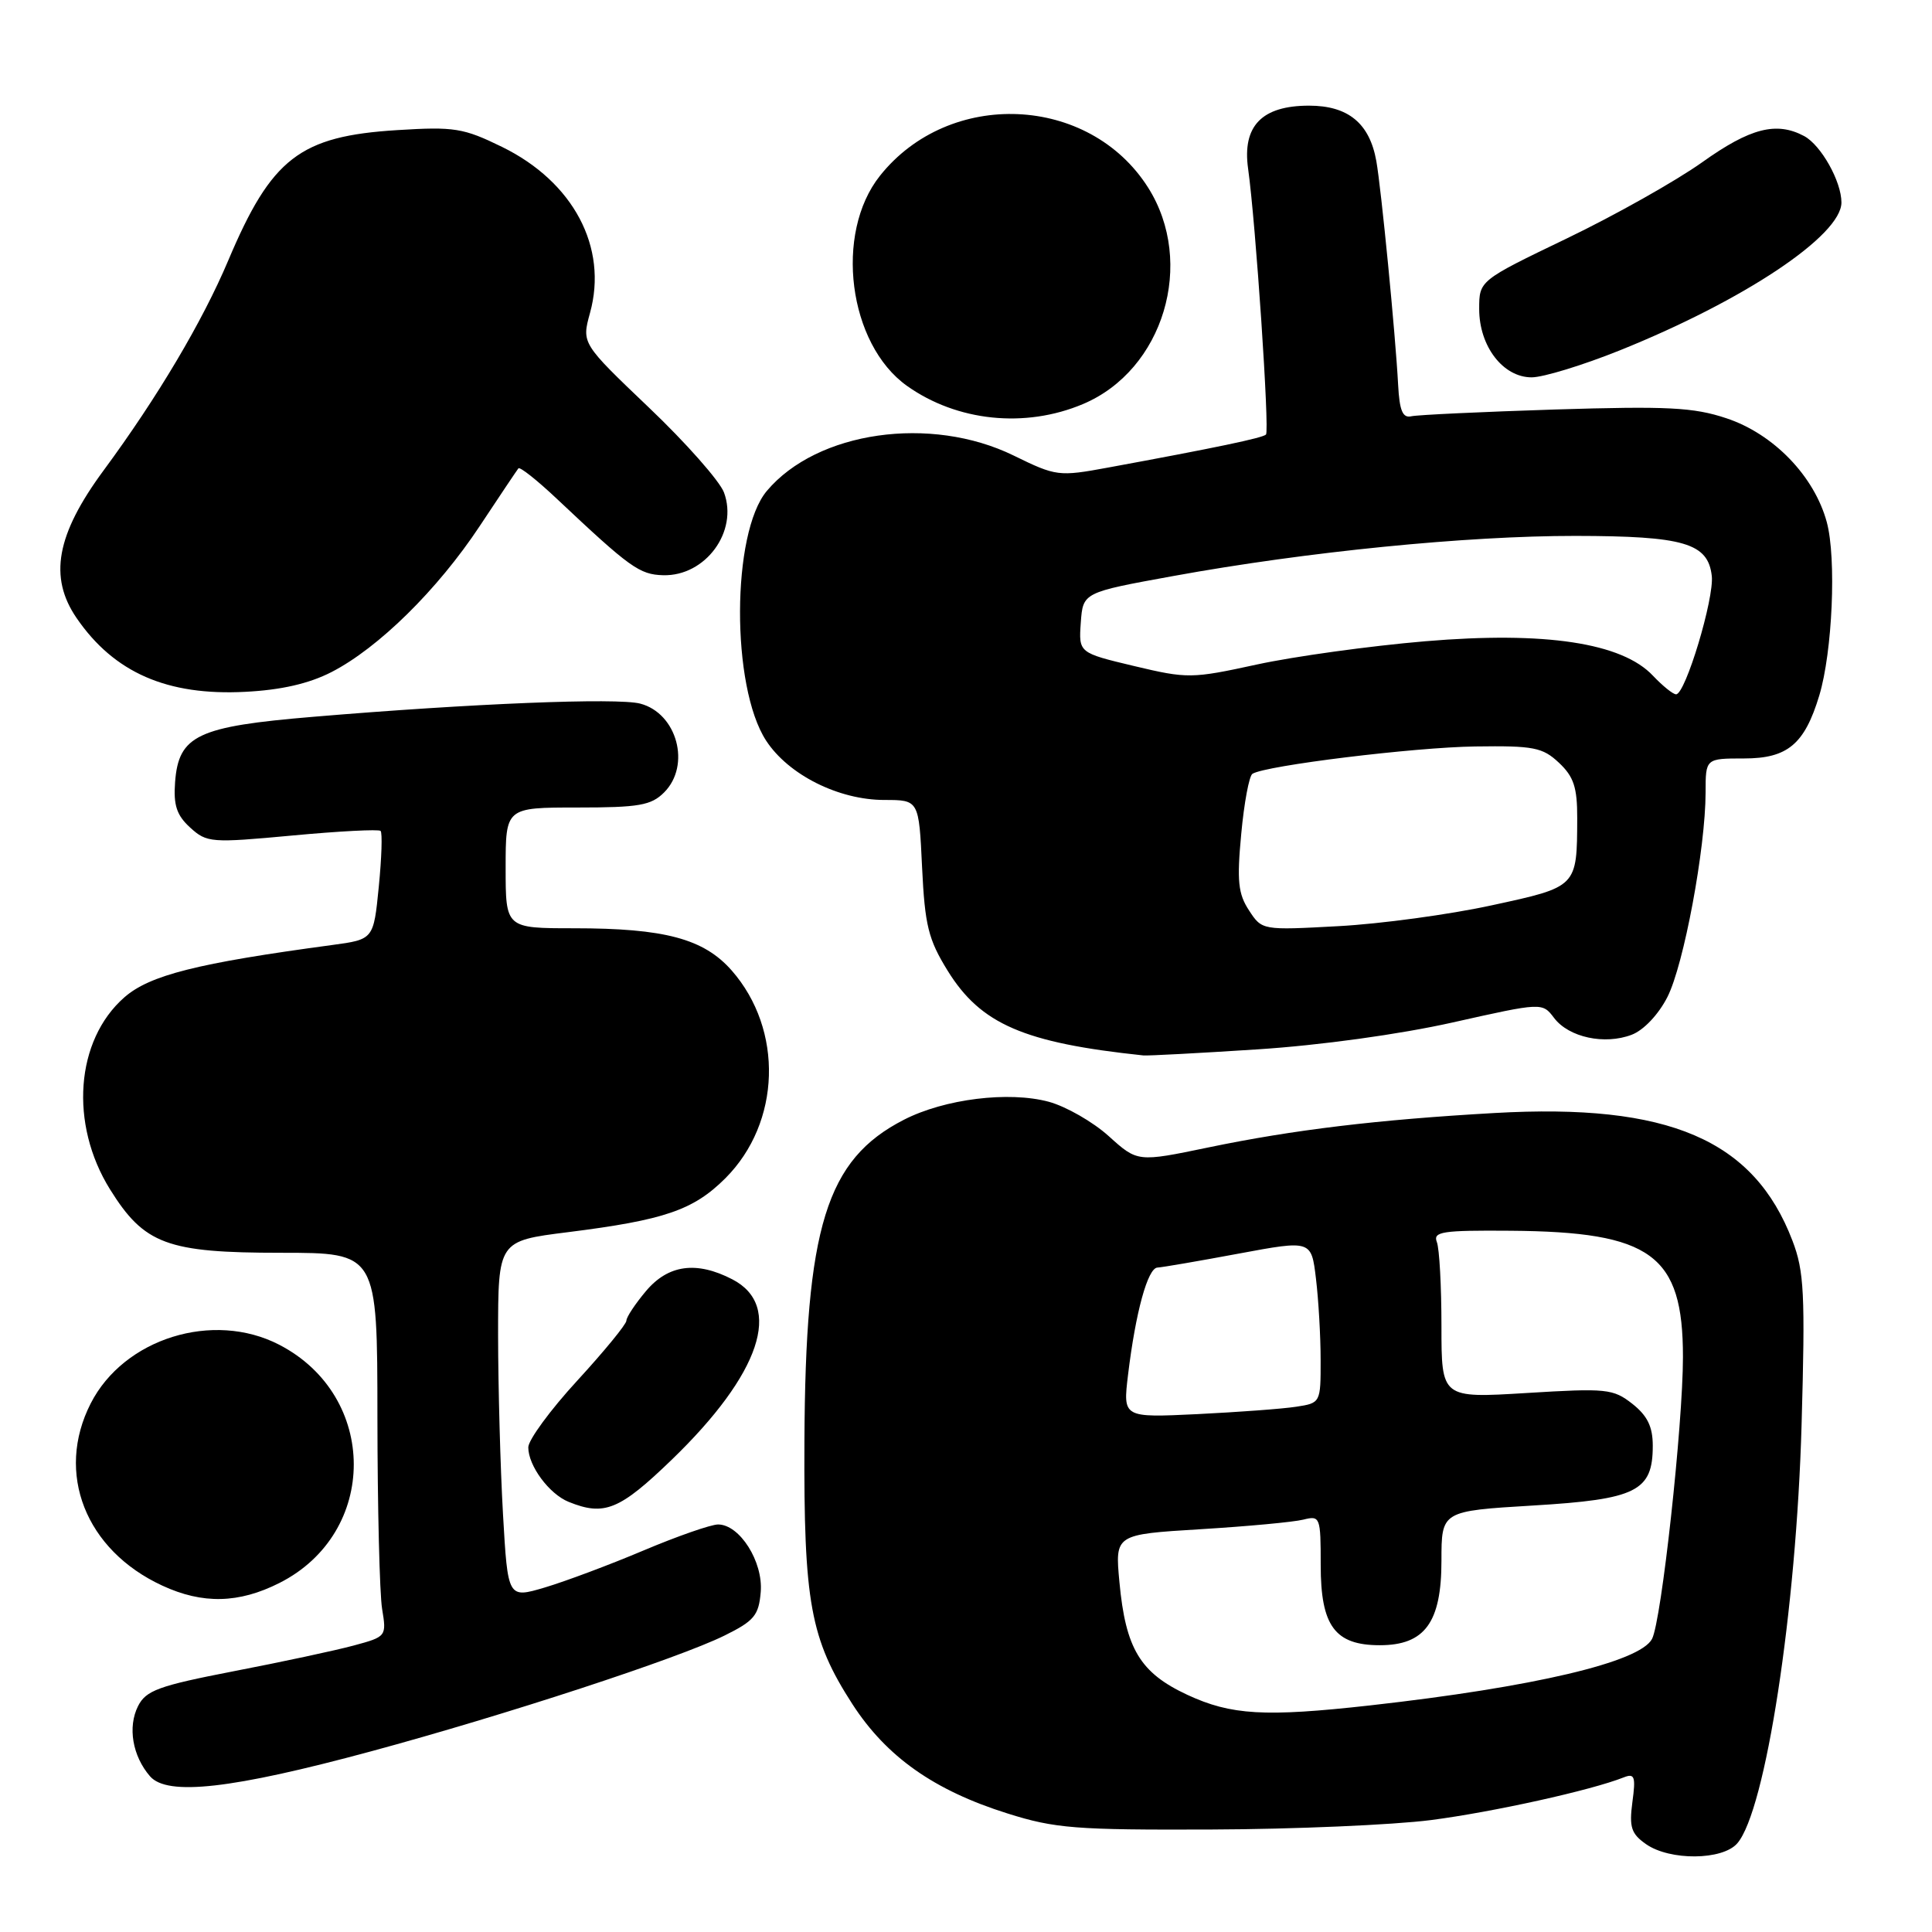 <?xml version="1.0" encoding="UTF-8" standalone="no"?>
<!DOCTYPE svg PUBLIC "-//W3C//DTD SVG 1.1//EN" "http://www.w3.org/Graphics/SVG/1.1/DTD/svg11.dtd" >
<svg xmlns="http://www.w3.org/2000/svg" xmlns:xlink="http://www.w3.org/1999/xlink" version="1.1" viewBox="0 0 256 256">
 <g >
 <path fill="currentColor"
d=" M 230.20 244.25 C 233.95 239.92 238.03 213.37 238.72 188.75 C 239.21 171.44 239.06 168.44 237.51 164.40 C 232.40 151.01 221.11 146.17 198.03 147.48 C 182.53 148.36 171.38 149.70 160.12 152.04 C 150.73 153.99 150.73 153.99 146.92 150.55 C 144.83 148.66 141.25 146.61 138.97 145.99 C 133.66 144.56 125.16 145.61 119.78 148.37 C 109.48 153.64 106.72 162.57 106.59 191.00 C 106.49 212.33 107.37 217.17 112.95 225.81 C 117.47 232.79 123.76 237.23 133.49 240.29 C 139.79 242.28 142.53 242.49 160.50 242.42 C 171.50 242.38 184.59 241.81 189.60 241.17 C 197.80 240.11 210.83 237.23 215.16 235.51 C 216.60 234.94 216.76 235.41 216.30 238.79 C 215.86 242.11 216.14 242.98 218.11 244.36 C 221.27 246.57 228.25 246.51 230.20 244.25 Z  M 49.17 232.06 C 66.96 227.25 89.87 219.75 96.00 216.72 C 99.93 214.78 100.54 214.05 100.80 210.95 C 101.14 206.94 98.01 202.00 95.15 202.00 C 94.21 202.00 89.76 203.55 85.26 205.45 C 80.77 207.35 74.88 209.55 72.19 210.35 C 67.29 211.80 67.29 211.80 66.65 200.65 C 66.30 194.52 66.01 183.86 66.00 176.97 C 66.00 164.43 66.00 164.43 75.25 163.27 C 88.06 161.66 91.88 160.35 96.12 156.12 C 103.48 148.75 103.85 136.46 96.95 128.59 C 93.25 124.39 88.08 123.00 76.06 123.00 C 67.00 123.00 67.00 123.00 67.00 115.00 C 67.00 107.00 67.00 107.00 76.50 107.00 C 84.67 107.00 86.28 106.72 88.00 105.00 C 91.59 101.41 89.72 94.50 84.82 93.23 C 81.76 92.44 62.51 93.21 41.50 94.98 C 26.16 96.26 23.67 97.44 23.20 103.63 C 22.97 106.69 23.41 108.03 25.20 109.66 C 27.41 111.67 27.96 111.71 38.74 110.71 C 44.93 110.13 50.19 109.86 50.43 110.10 C 50.68 110.35 50.57 113.68 50.19 117.51 C 49.50 124.48 49.50 124.48 44.00 125.22 C 26.16 127.62 19.83 129.21 16.47 132.16 C 10.00 137.84 9.18 148.93 14.58 157.60 C 19.12 164.88 22.13 166.00 37.23 166.00 C 50.00 166.00 50.00 166.00 50.01 187.75 C 50.02 199.71 50.30 211.16 50.63 213.18 C 51.23 216.83 51.20 216.87 46.87 218.04 C 44.47 218.69 37.33 220.22 31.00 221.44 C 21.00 223.38 19.34 223.99 18.29 226.07 C 16.90 228.84 17.55 232.68 19.88 235.37 C 22.18 238.01 30.72 237.05 49.17 232.06 Z  M 37.03 209.75 C 50.18 203.11 50.15 184.98 36.99 178.18 C 28.24 173.66 16.42 177.34 12.02 185.96 C 7.31 195.19 11.32 205.39 21.50 210.10 C 26.85 212.58 31.65 212.47 37.03 209.75 Z  M 89.02 193.41 C 100.78 182.05 103.81 173.02 97.04 169.52 C 92.29 167.06 88.54 167.57 85.59 171.08 C 84.17 172.77 83.00 174.53 83.00 175.00 C 83.00 175.46 80.08 179.03 76.50 182.93 C 72.92 186.82 70.00 190.81 70.00 191.78 C 70.00 194.22 72.77 197.97 75.36 199.01 C 80.08 200.92 82.10 200.09 89.02 193.41 Z  M 166.57 139.05 C 174.94 138.51 185.43 137.06 192.49 135.48 C 204.36 132.82 204.36 132.82 205.93 134.89 C 207.88 137.46 212.62 138.48 216.21 137.11 C 217.79 136.51 219.76 134.43 220.94 132.11 C 223.11 127.86 225.99 112.41 226.00 105.00 C 226.00 100.50 226.00 100.50 231.09 100.50 C 236.86 100.50 239.11 98.62 241.06 92.17 C 242.81 86.39 243.35 73.98 242.06 69.19 C 240.41 63.09 235.00 57.49 228.75 55.42 C 224.40 53.97 220.95 53.80 206.06 54.26 C 196.40 54.57 187.82 54.97 187.00 55.16 C 185.86 55.42 185.44 54.41 185.26 51.00 C 184.91 44.33 183.02 24.98 182.37 21.34 C 181.48 16.34 178.64 14.00 173.46 14.00 C 167.20 14.00 164.59 16.69 165.38 22.35 C 166.39 29.55 168.24 57.09 167.75 57.58 C 167.30 58.03 161.11 59.33 146.80 61.96 C 140.28 63.16 139.95 63.12 134.31 60.36 C 123.32 54.99 108.26 57.14 101.61 65.05 C 96.92 70.62 96.86 90.98 101.51 98.13 C 104.46 102.66 111.11 106.00 117.19 106.00 C 121.76 106.00 121.76 106.00 122.18 114.92 C 122.55 122.63 123.01 124.48 125.56 128.61 C 129.95 135.71 135.66 138.18 151.50 139.85 C 152.05 139.91 158.83 139.55 166.57 139.05 Z  M 43.93 89.05 C 50.14 85.86 57.98 78.15 63.57 69.70 C 66.19 65.74 68.50 62.30 68.69 62.06 C 68.89 61.82 71.17 63.63 73.77 66.08 C 83.48 75.23 84.73 76.13 87.87 76.22 C 93.48 76.37 97.85 70.42 95.93 65.25 C 95.36 63.74 90.89 58.67 85.98 54.00 C 77.07 45.50 77.07 45.50 78.18 41.46 C 80.58 32.78 75.98 24.10 66.53 19.47 C 61.40 16.96 60.20 16.77 52.64 17.24 C 39.73 18.04 35.98 20.94 30.25 34.50 C 26.82 42.62 20.87 52.65 13.73 62.33 C 7.46 70.83 6.43 76.48 10.16 81.91 C 15.12 89.13 22.15 92.21 32.50 91.67 C 37.24 91.43 40.93 90.59 43.93 89.05 Z  M 143.50 53.54 C 154.18 49.04 158.45 34.82 152.12 24.84 C 144.32 12.55 125.79 11.74 116.60 23.29 C 110.52 30.93 112.40 45.59 120.18 51.13 C 126.80 55.84 135.83 56.78 143.50 53.54 Z  M 214.62 46.43 C 231.07 39.82 244.00 31.20 244.00 26.83 C 244.00 24.04 241.30 19.23 239.06 18.03 C 235.39 16.07 231.91 16.96 225.55 21.50 C 222.08 23.97 214.02 28.51 207.62 31.59 C 196.00 37.18 196.00 37.18 196.00 40.95 C 196.00 45.88 199.16 50.00 202.95 50.00 C 204.49 50.00 209.74 48.39 214.62 46.43 Z  M 157.32 224.57 C 151.08 221.66 149.15 218.47 148.33 209.63 C 147.74 203.32 147.74 203.32 159.06 202.63 C 165.29 202.25 171.42 201.68 172.69 201.36 C 174.93 200.80 175.00 200.99 175.00 207.39 C 175.00 215.45 176.88 218.00 182.83 218.00 C 188.80 218.00 191.00 214.98 191.00 206.80 C 191.00 200.22 191.00 200.22 203.12 199.49 C 216.86 198.67 219.00 197.60 219.00 191.57 C 219.00 189.04 218.29 187.59 216.29 186.01 C 213.75 184.02 212.87 183.93 202.29 184.58 C 191.00 185.27 191.00 185.27 191.00 175.72 C 191.00 170.46 190.73 165.45 190.39 164.58 C 189.86 163.20 191.09 163.01 200.14 163.08 C 218.84 163.22 223.00 166.26 223.00 179.80 C 223.00 188.79 220.15 214.82 218.90 217.17 C 217.28 220.24 203.22 223.55 181.50 225.98 C 167.59 227.53 163.13 227.27 157.32 224.57 Z  M 149.47 182.18 C 150.47 173.88 152.08 168.01 153.37 167.96 C 153.99 167.93 158.83 167.10 164.13 166.11 C 173.76 164.32 173.76 164.32 174.37 169.41 C 174.71 172.21 174.99 177.07 174.99 180.20 C 175.00 185.87 174.98 185.91 171.75 186.40 C 169.96 186.68 164.06 187.11 158.64 187.38 C 148.79 187.85 148.79 187.85 149.47 182.18 Z  M 165.50 120.63 C 164.06 118.44 163.88 116.73 164.47 110.50 C 164.85 106.38 165.52 102.79 165.96 102.53 C 167.73 101.43 187.39 99.02 195.47 98.91 C 203.22 98.80 204.40 99.03 206.57 101.07 C 208.53 102.91 209.00 104.33 208.99 108.42 C 208.96 117.57 209.02 117.50 197.66 119.96 C 192.07 121.18 182.94 122.42 177.36 122.72 C 167.25 123.27 167.22 123.27 165.50 120.63 Z  M 219.03 89.54 C 214.93 85.17 204.73 83.63 188.85 84.97 C 181.51 85.59 171.47 86.98 166.55 88.05 C 157.90 89.93 157.36 89.94 150.26 88.25 C 142.93 86.50 142.93 86.50 143.21 82.50 C 143.50 78.50 143.50 78.50 155.50 76.32 C 173.18 73.10 194.31 71.00 208.76 71.01 C 223.13 71.03 226.32 71.96 226.82 76.31 C 227.16 79.27 223.33 92.00 222.09 92.00 C 221.68 92.00 220.31 90.89 219.03 89.54 Z "/>
</g>
</svg>